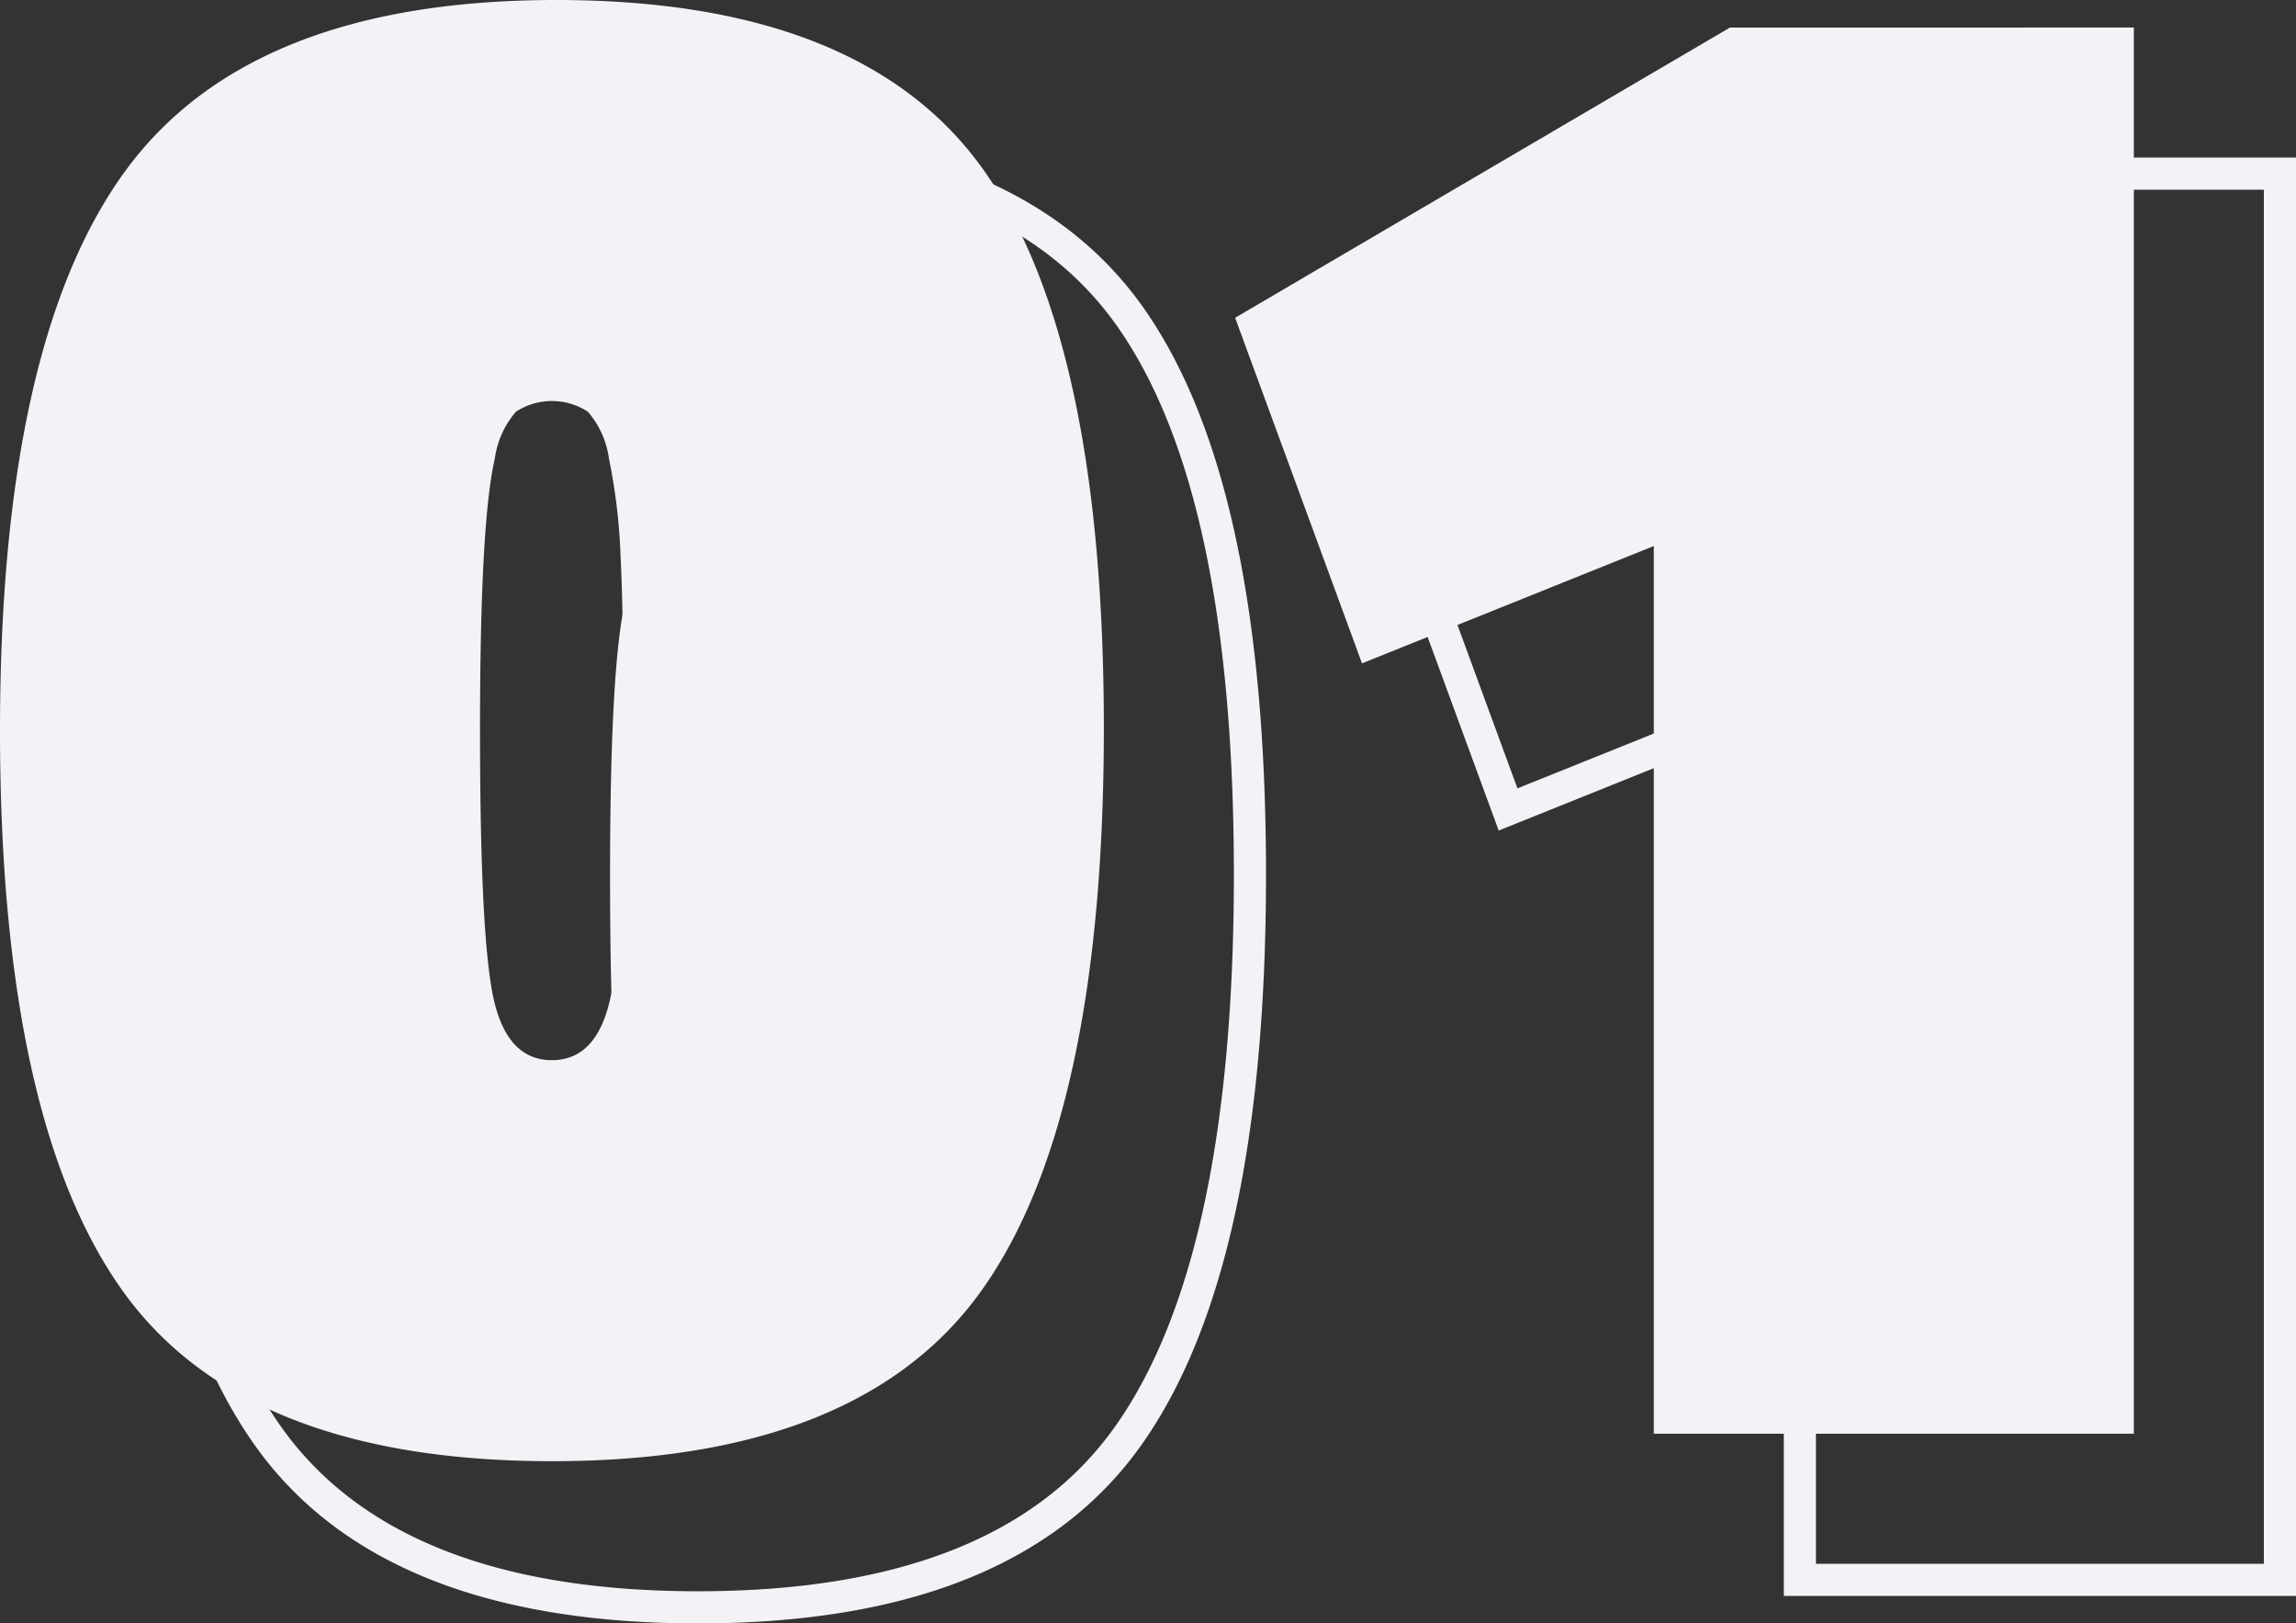 <svg id="DESKTOP-01_small" data-name="DESKTOP-01 small" xmlns="http://www.w3.org/2000/svg" width="142.863" height="101" viewBox="0 0 142.863 101">
  <rect x="0" y="0" width="142.863" height="101" fill="#333333" stroke="none"/>
  <path id="Trazado_43" data-name="Trazado 43" d="M3747.453,4832.967q0-24.089,7.763-34.772t26.843-10.683q19.076,0,26.579,10.55t7.5,34.771q0,24.223-7.566,34.906t-26.776,10.683q-19.213,0-26.776-10.683T3747.453,4832.967Zm36.58-19.842a4.105,4.105,0,0,0-4.474,0,5.6,5.6,0,0,0-1.315,2.92q-.923,3.98-.921,16.922t.855,16.721q.854,3.785,3.619,3.783t3.618-3.783q.854-3.782.855-13.736t-.2-13.8a36.492,36.492,0,0,0-.724-6.106A5.622,5.622,0,0,0,3784.032,4813.125Z" transform="translate(-3738.364 -4778.421)" fill="none" stroke="#f2f2f7" stroke-width="2"/>
  <path id="Trazado_44" data-name="Trazado 44" d="M3867.063,4788.941v87.49h-29.87V4821.2l-18.157,7.3L3811.142,4807l30.788-18.058Z" transform="translate(-3725.2 -4778.14)" fill="none" stroke="#f2f2f7" stroke-width="2"/>
  <path id="Trazado_45" data-name="Trazado 45" d="M3740.454,4824.968q0-24.091,7.763-34.773t26.842-10.684q19.076,0,26.579,10.552t7.5,34.77q0,24.224-7.565,34.905T3774.8,4870.42q-19.213,0-26.776-10.683T3740.454,4824.968Zm36.578-19.843a4.1,4.1,0,0,0-4.474,0,5.607,5.607,0,0,0-1.315,2.92q-.923,3.98-.921,16.923t.855,16.72q.855,3.784,3.619,3.782t3.618-3.782q.855-3.782.855-13.735t-.2-13.8a36.536,36.536,0,0,0-.724-6.106A5.611,5.611,0,0,0,3777.032,4805.125Z" transform="translate(-3740.454 -4779.511)" fill="#f2f2f7"/>
  <path id="Trazado_46" data-name="Trazado 46" d="M3860.064,4780.941v87.489h-29.87V4813.2l-18.157,7.3L3804.143,4799l30.789-18.057Z" transform="translate(-3727.29 -4779.229)" fill="#f2f2f7"/>
</svg>
